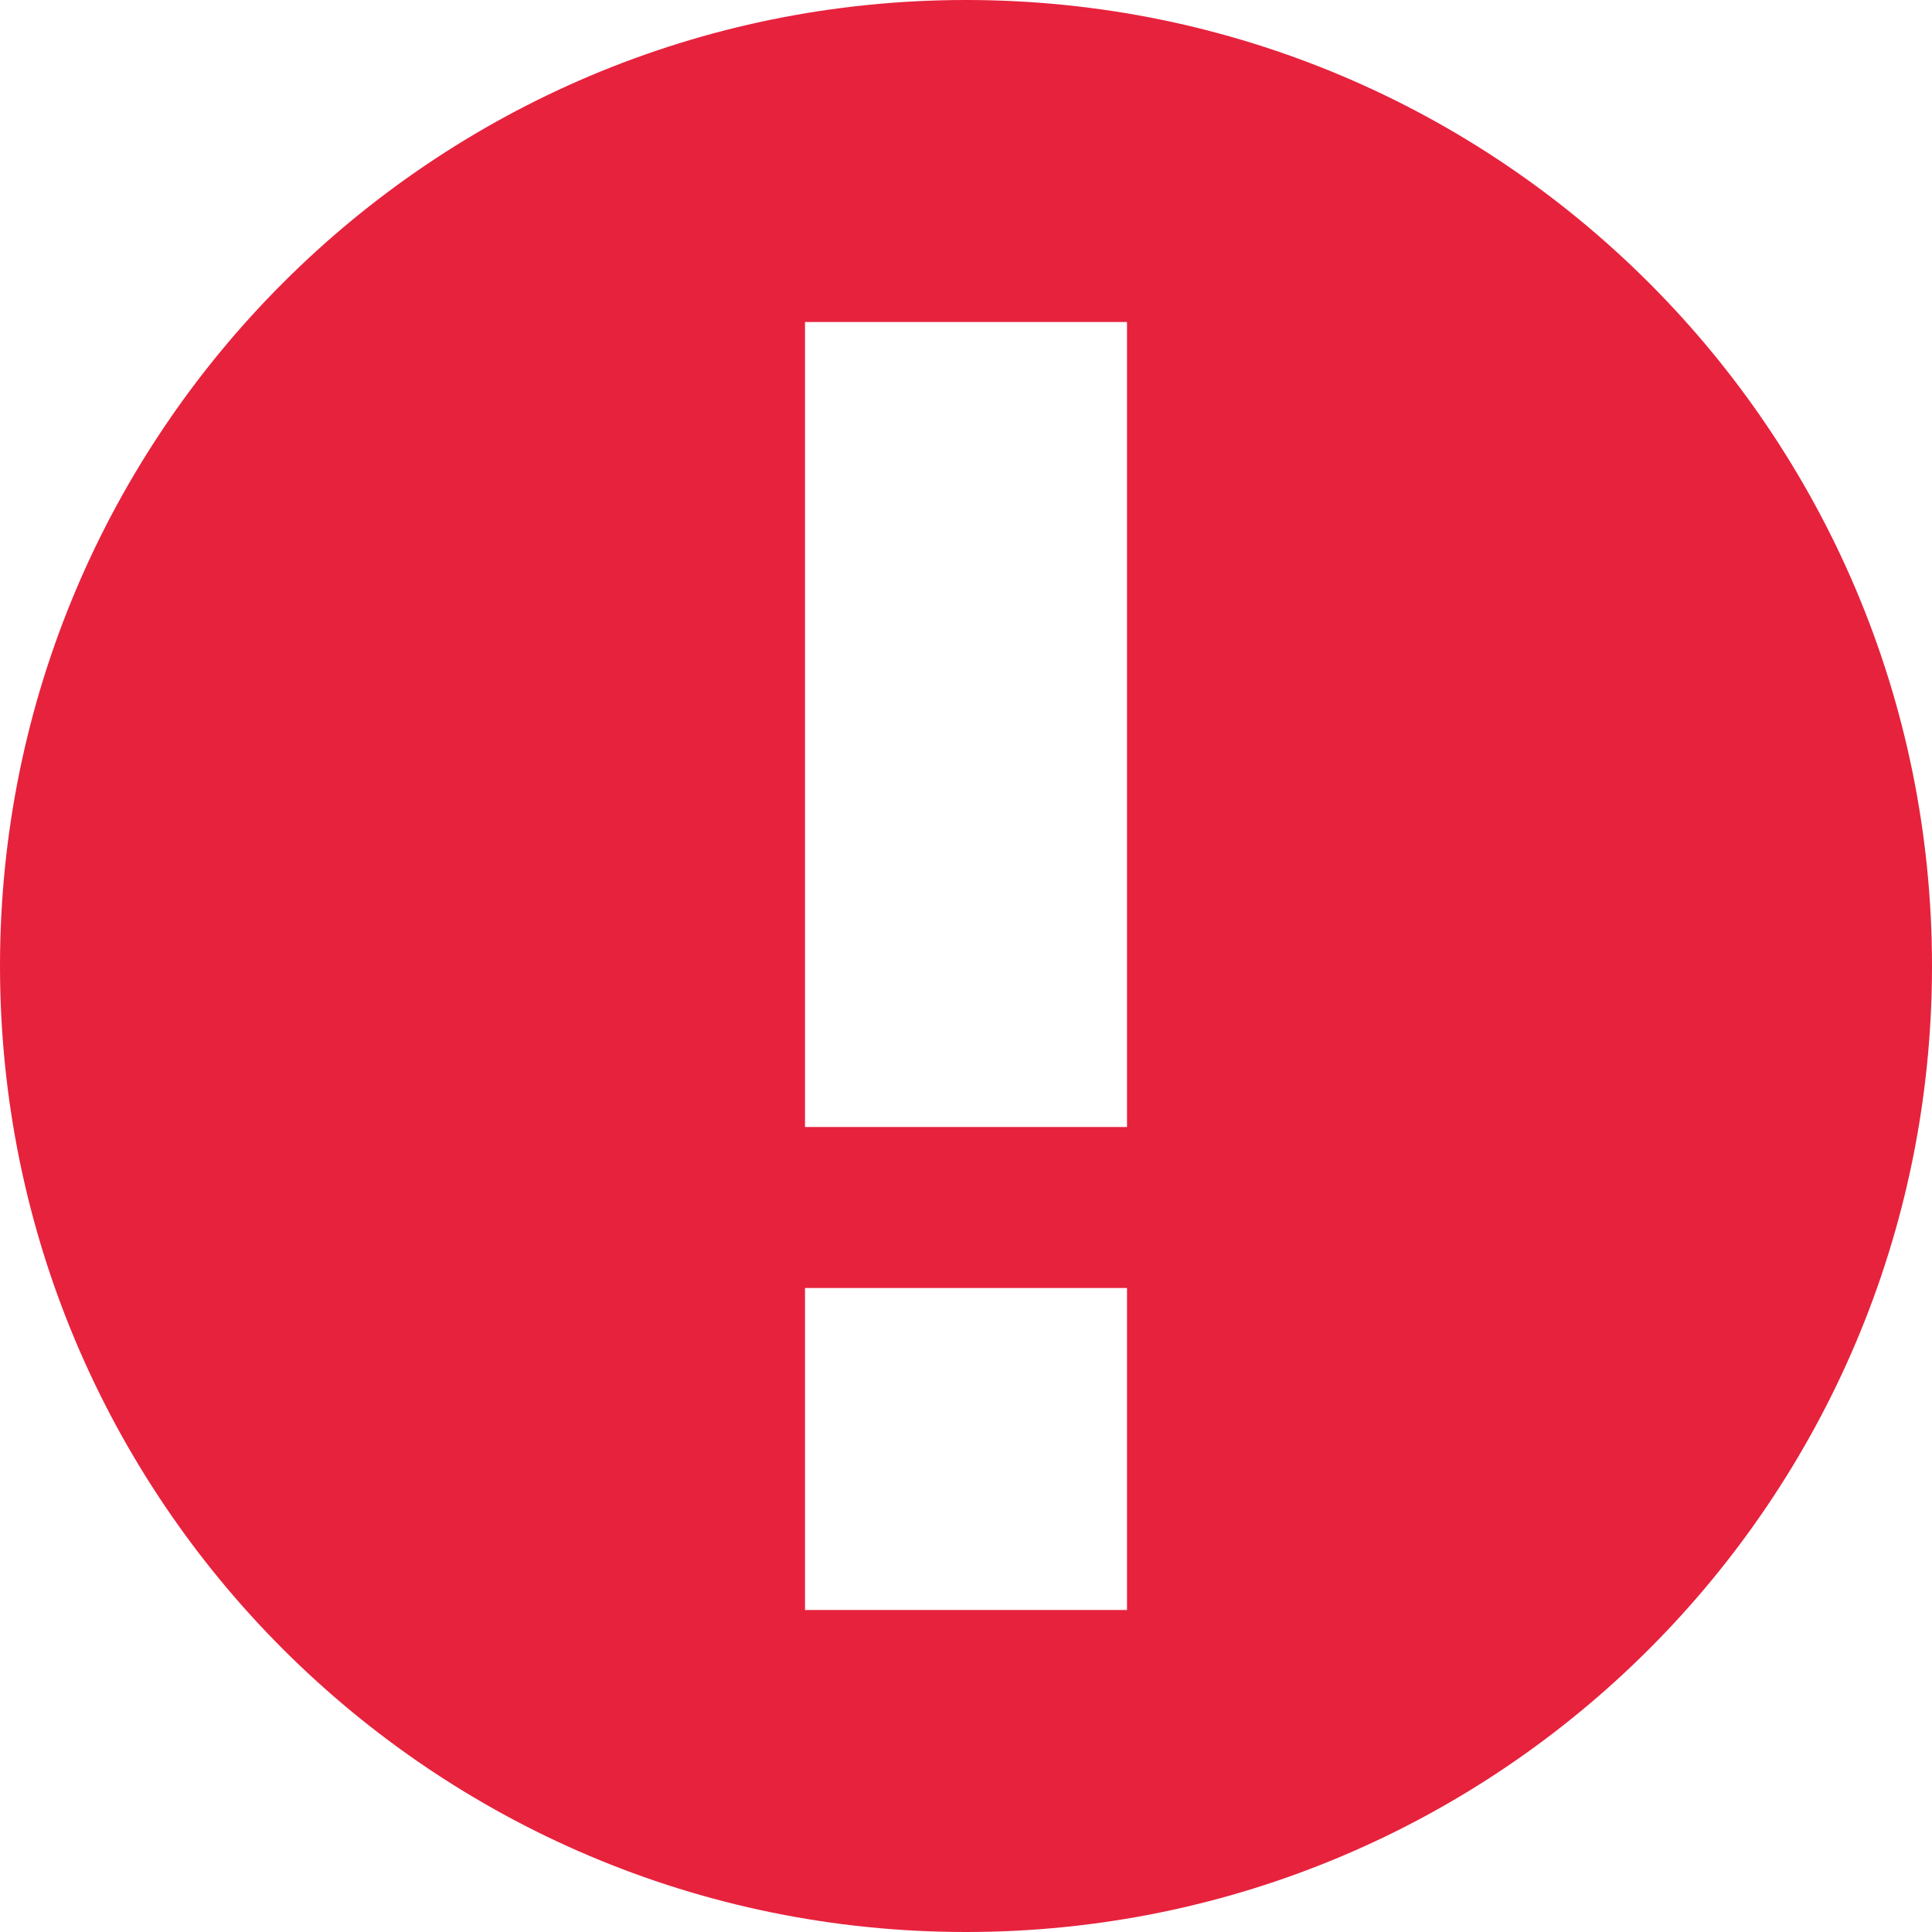 <svg xmlns="http://www.w3.org/2000/svg" width="12" height="12" viewBox="0 0 12 12">
    <g fill="none" fill-rule="evenodd">
        <g fill="#E7223D">
            <g>
                <g>
                    <g>
                        <path d="M6 0c3.314 0 6 2.686 6 6s-2.686 6-6 6-6-2.686-6-6 2.686-6 6-6zm1 8H5v2h2V8zm0-6H5v5h2V2z" transform="translate(-20 -285) translate(0 191) translate(16 88) translate(4 6)"/>
                    </g>
                </g>
            </g>
        </g>
    </g>
</svg>

